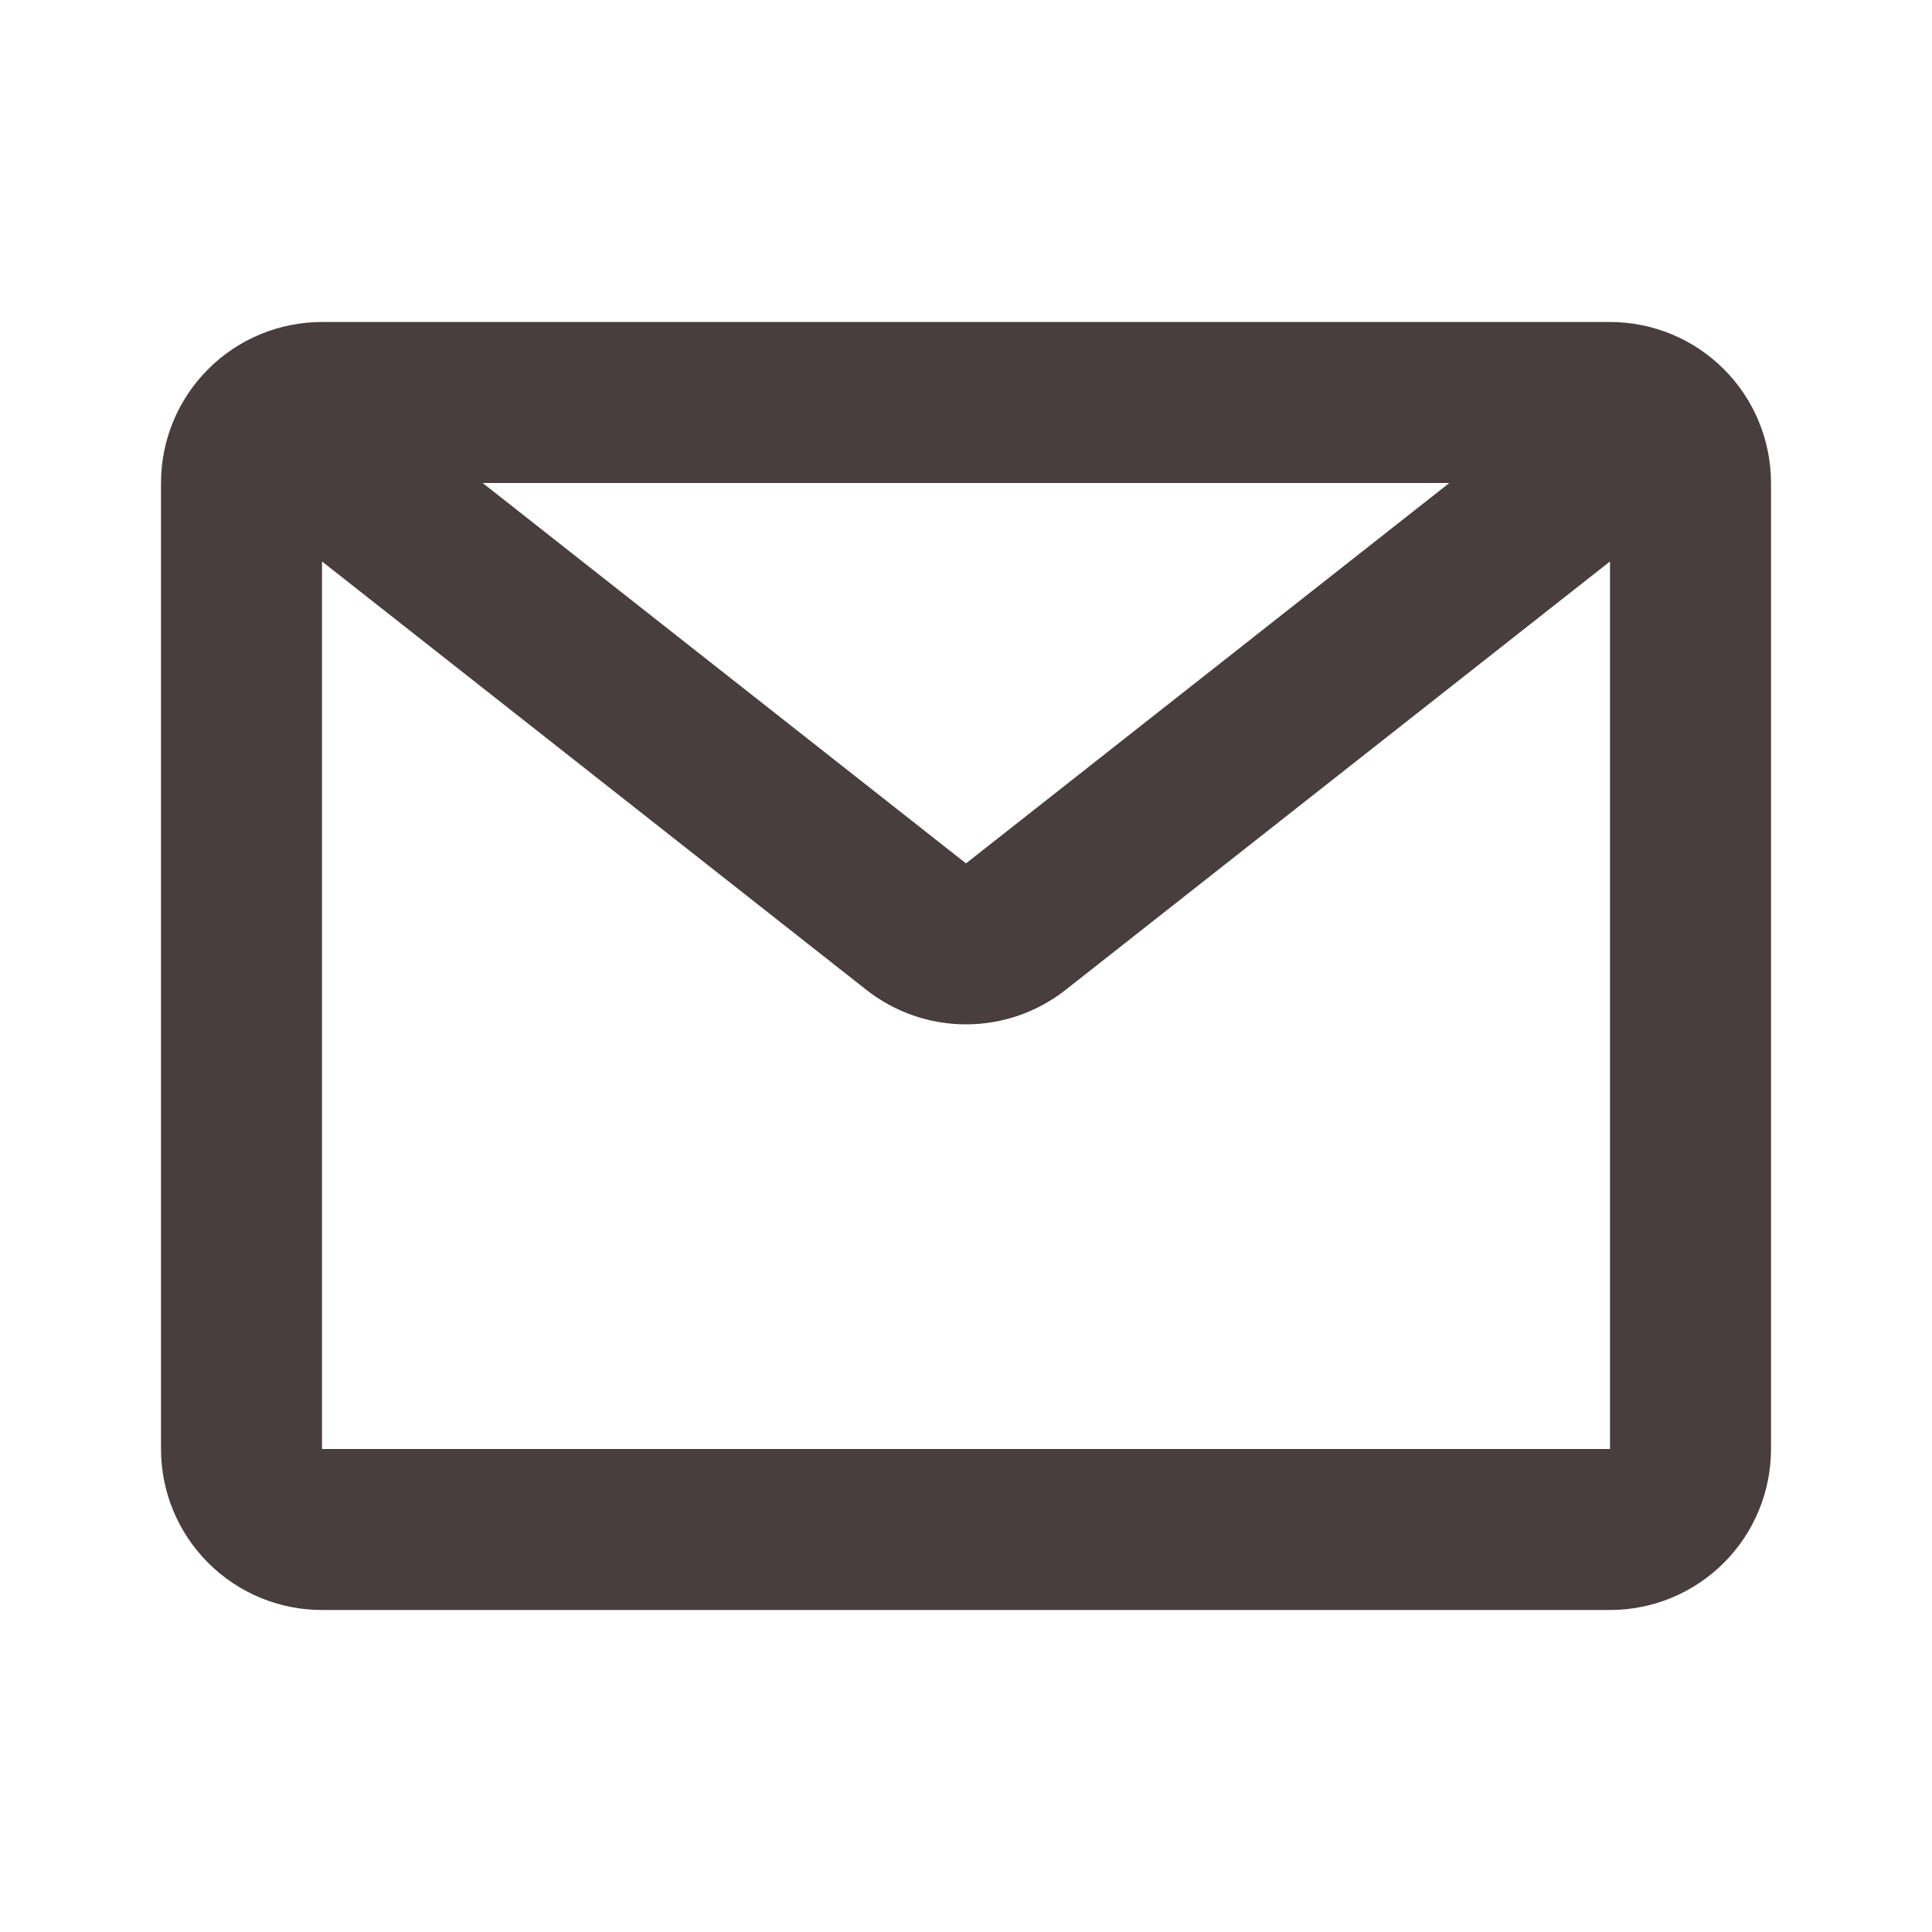 <svg width="24" height="24" viewBox="0 0 24 24" fill="none" xmlns="http://www.w3.org/2000/svg">
<path d="M3.68 5.45L11.38 11.51C11.556 11.649 11.775 11.725 12 11.725C12.225 11.725 12.444 11.649 12.62 11.51L20.32 5.45M20 19H4C3.735 19 3.48 18.895 3.293 18.707C3.105 18.52 3 18.265 3 18V6C3 5.735 3.105 5.48 3.293 5.293C3.48 5.105 3.735 5 4 5H20C20.265 5 20.52 5.105 20.707 5.293C20.895 5.48 21 5.735 21 6V18C21 18.265 20.895 18.52 20.707 18.707C20.52 18.895 20.265 19 20 19Z" stroke="#483D3F" stroke-width="2" stroke-linecap="round" stroke-linejoin="round"></path>
</svg>
